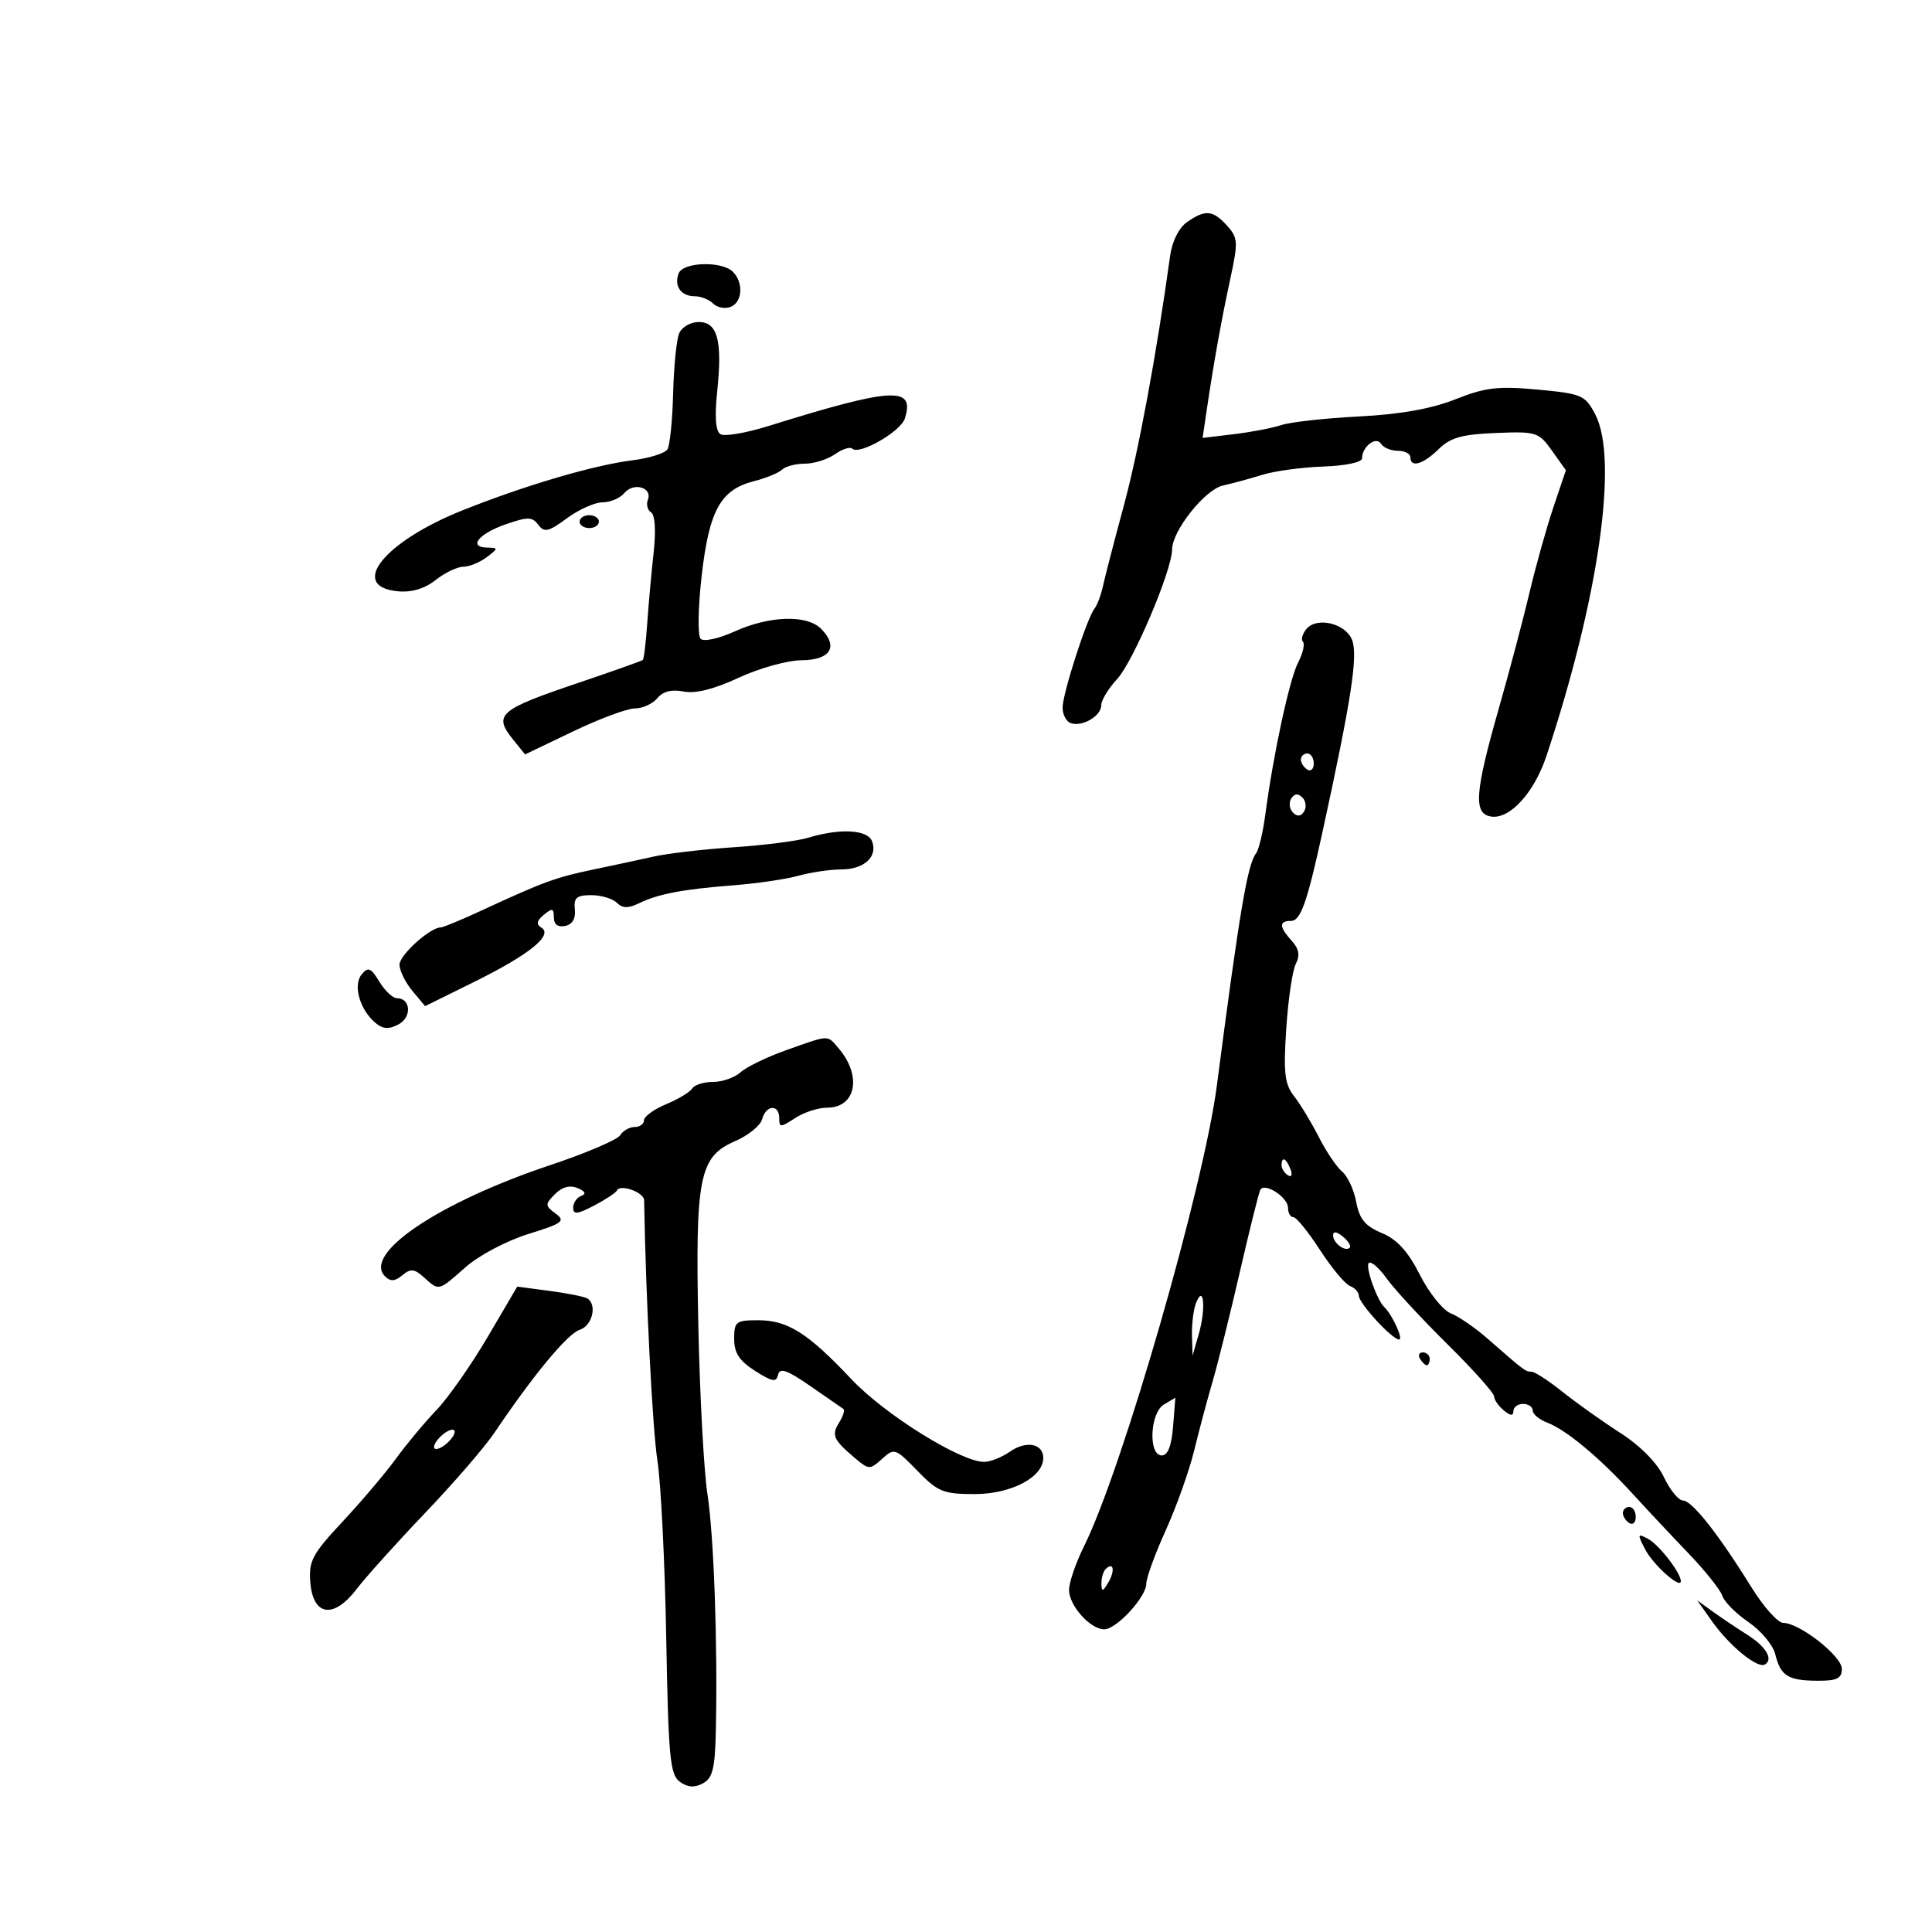 <svg xmlns="http://www.w3.org/2000/svg" width="300" height="300" viewBox="0 0 300 300" version="1.1">
	<path d="M 184.329 34.482 C 183.053 35.376, 182.007 37.458, 181.694 39.732 C 179.581 55.044, 176.809 70.008, 174.511 78.500 C 173.023 84, 171.564 89.625, 171.268 91 C 170.973 92.375, 170.383 93.950, 169.957 94.500 C 168.754 96.052, 165 107.705, 165 109.885 C 165 110.957, 165.563 112.035, 166.250 112.282 C 168.029 112.919, 171 111.189, 171 109.516 C 171 108.739, 172.112 106.903, 173.472 105.436 C 175.970 102.741, 182 88.528, 182 85.336 C 182 82.436, 187.108 76.005, 189.899 75.392 C 191.329 75.078, 194.075 74.331, 196 73.734 C 197.925 73.136, 202.200 72.555, 205.500 72.442 C 208.960 72.323, 211.500 71.784, 211.500 71.168 C 211.500 69.344, 213.681 67.674, 214.446 68.913 C 214.816 69.511, 215.991 70, 217.059 70 C 218.127 70, 219 70.450, 219 71 C 219 72.681, 220.970 72.119, 223.381 69.750 C 225.211 67.953, 226.996 67.447, 232.256 67.234 C 238.573 66.979, 238.929 67.092, 240.995 69.993 L 243.149 73.018 241.214 78.759 C 240.149 81.917, 238.480 87.875, 237.505 92 C 236.530 96.125, 234.384 104.225, 232.736 110 C 228.986 123.141, 228.760 126.394, 231.568 126.796 C 234.483 127.213, 238.246 123.067, 240.144 117.346 C 248.263 92.882, 251.346 71.261, 247.703 64.337 C 246.132 61.352, 245.631 61.136, 238.769 60.498 C 232.613 59.925, 230.658 60.155, 226 62.001 C 222.263 63.481, 217.454 64.337, 211 64.669 C 205.775 64.938, 200.375 65.535, 199 65.996 C 197.625 66.457, 194.304 67.096, 191.620 67.416 L 186.740 67.997 187.368 63.749 C 188.465 56.320, 189.657 49.682, 191.040 43.291 C 192.279 37.562, 192.241 36.923, 190.537 35.041 C 188.339 32.612, 187.152 32.505, 184.329 34.482 M 105.380 42.452 C 104.628 44.411, 105.738 46, 107.859 46 C 108.817 46, 110.110 46.510, 110.733 47.133 C 111.356 47.756, 112.571 47.995, 113.433 47.664 C 115.290 46.952, 115.495 43.895, 113.800 42.200 C 112.097 40.497, 106.061 40.677, 105.380 42.452 M 105.464 51.750 C 105.051 52.712, 104.629 56.908, 104.524 61.074 C 104.420 65.240, 104.024 69.152, 103.644 69.767 C 103.264 70.381, 100.826 71.149, 98.227 71.473 C 92.213 72.221, 81.637 75.331, 71.874 79.222 C 59.642 84.098, 54.048 91.068, 61.769 91.814 C 63.912 92.021, 65.917 91.424, 67.646 90.064 C 69.089 88.929, 71.023 88, 71.944 88 C 72.864 88, 74.491 87.339, 75.559 86.532 C 77.391 85.146, 77.397 85.062, 75.667 85.032 C 72.639 84.979, 74.299 82.884, 78.535 81.413 C 81.956 80.225, 82.650 80.235, 83.591 81.492 C 84.522 82.734, 85.175 82.584, 88.035 80.474 C 89.880 79.113, 92.371 78, 93.572 78 C 94.773 78, 96.293 77.352, 96.951 76.559 C 98.377 74.841, 101.336 75.682, 100.601 77.597 C 100.319 78.333, 100.544 79.218, 101.101 79.562 C 101.716 79.943, 101.870 82.412, 101.491 85.844 C 101.148 88.955, 100.701 93.909, 100.497 96.853 C 100.293 99.797, 99.986 102.330, 99.813 102.481 C 99.641 102.631, 95.225 104.200, 90 105.966 C 77.339 110.246, 76.527 110.960, 79.768 114.961 L 81.535 117.145 88.990 113.572 C 93.089 111.608, 97.414 110, 98.599 110 C 99.785 110, 101.348 109.286, 102.072 108.414 C 102.948 107.358, 104.310 107.012, 106.148 107.380 C 107.977 107.745, 110.863 107.023, 114.704 105.238 C 117.892 103.756, 122.292 102.534, 124.483 102.522 C 128.965 102.497, 130.251 100.394, 127.479 97.621 C 125.278 95.421, 119.464 95.607, 114.078 98.050 C 111.617 99.166, 109.276 99.676, 108.798 99.198 C 108.320 98.720, 108.389 94.389, 108.952 89.432 C 110.109 79.254, 111.884 76.038, 117.075 74.716 C 118.959 74.236, 120.927 73.429, 121.450 72.922 C 121.972 72.415, 123.560 72, 124.977 72 C 126.395 72, 128.496 71.341, 129.646 70.535 C 130.796 69.730, 132.005 69.339, 132.333 69.666 C 133.392 70.725, 139.857 67.026, 140.503 64.991 C 142.107 59.936, 138.676 60.127, 119.252 66.175 C 115.815 67.245, 112.495 67.806, 111.874 67.422 C 111.120 66.956, 110.951 64.739, 111.367 60.765 C 112.191 52.883, 111.423 50, 108.499 50 C 107.242 50, 105.876 50.788, 105.464 51.750 M 90 81 C 90 81.550, 90.675 82, 91.500 82 C 92.325 82, 93 81.550, 93 81 C 93 80.450, 92.325 80, 91.500 80 C 90.675 80, 90 80.450, 90 81 M 202.864 97.664 C 202.232 98.425, 201.986 99.320, 202.318 99.651 C 202.649 99.982, 202.313 101.434, 201.571 102.877 C 200.221 105.501, 197.723 117.084, 196.475 126.500 C 196.111 129.250, 195.467 131.950, 195.044 132.500 C 193.702 134.246, 192.485 141.453, 188.963 168.500 C 186.897 184.369, 174.286 228.112, 168.308 240.145 C 167.038 242.700, 166 245.738, 166 246.895 C 166 249.311, 169.300 253, 171.460 253 C 173.372 253, 178 247.975, 178 245.899 C 178 245.006, 179.356 241.286, 181.013 237.631 C 182.671 233.976, 184.658 228.401, 185.429 225.242 C 186.200 222.084, 187.490 217.250, 188.296 214.500 C 189.102 211.750, 191.005 204.100, 192.524 197.500 C 194.043 190.900, 195.474 185.161, 195.704 184.747 C 196.366 183.555, 200 185.913, 200 187.535 C 200 188.341, 200.374 189, 200.832 189 C 201.289 189, 203.144 191.285, 204.954 194.078 C 206.764 196.871, 208.864 199.394, 209.622 199.685 C 210.380 199.976, 211 200.656, 211 201.197 C 211 202.375, 216.172 208, 217.255 208 C 217.950 208, 216.214 204.186, 214.980 203 C 213.802 201.868, 211.970 196.696, 212.544 196.123 C 212.884 195.782, 214.126 196.853, 215.304 198.502 C 216.481 200.151, 220.720 204.737, 224.722 208.694 C 228.725 212.650, 232 216.308, 232 216.821 C 232 217.335, 232.675 218.315, 233.500 219 C 234.536 219.860, 235 219.898, 235 219.122 C 235 218.505, 235.675 218, 236.500 218 C 237.325 218, 238 218.461, 238 219.025 C 238 219.588, 239.021 220.438, 240.269 220.912 C 243.205 222.028, 248.409 226.363, 253.474 231.910 C 255.688 234.335, 259.616 238.524, 262.202 241.220 C 264.788 243.915, 267.149 246.881, 267.450 247.810 C 267.751 248.740, 269.580 250.575, 271.515 251.890 C 273.449 253.204, 275.319 255.454, 275.670 256.890 C 276.490 260.243, 277.651 260.966, 282.250 260.985 C 285.248 260.997, 286 260.626, 286 259.136 C 286 257.155, 279.420 252, 276.892 252 C 276.066 252, 273.840 249.500, 271.945 246.444 C 266.830 238.195, 262.729 233, 261.333 233 C 260.651 233, 259.320 231.370, 258.375 229.378 C 257.310 227.134, 254.723 224.512, 251.578 222.488 C 248.785 220.692, 244.751 217.822, 242.612 216.111 C 240.474 214.400, 238.318 213, 237.820 213 C 236.878 213, 236.707 212.872, 231 207.872 C 229.075 206.185, 226.504 204.416, 225.286 203.941 C 224.069 203.466, 221.907 200.777, 220.482 197.965 C 218.628 194.305, 216.946 192.458, 214.564 191.462 C 211.979 190.382, 211.092 189.304, 210.592 186.636 C 210.237 184.747, 209.251 182.623, 208.400 181.917 C 207.550 181.211, 205.925 178.804, 204.789 176.567 C 203.654 174.330, 201.930 171.481, 200.958 170.237 C 199.478 168.341, 199.278 166.635, 199.729 159.737 C 200.024 155.206, 200.692 150.675, 201.213 149.667 C 201.891 148.354, 201.711 147.338, 200.580 146.088 C 198.614 143.916, 198.577 143, 200.453 143 C 201.966 143, 202.967 140.166, 205.398 129 C 209.843 108.580, 210.883 101.824, 209.954 99.381 C 208.976 96.807, 204.479 95.718, 202.864 97.664 M 202 117.941 C 202 118.459, 202.450 119.160, 203 119.500 C 203.550 119.840, 204 119.416, 204 118.559 C 204 117.702, 203.550 117, 203 117 C 202.450 117, 202 117.423, 202 117.941 M 200.500 124 C 200.101 124.646, 200.224 125.624, 200.774 126.174 C 201.441 126.841, 202.016 126.783, 202.500 126 C 202.899 125.354, 202.776 124.376, 202.226 123.826 C 201.559 123.159, 200.984 123.217, 200.500 124 M 125.500 130.083 C 123.850 130.585, 118.675 131.247, 114 131.555 C 109.325 131.863, 103.700 132.517, 101.500 133.008 C 99.300 133.500, 95.025 134.418, 92 135.048 C 86.290 136.237, 84.336 136.955, 74.813 141.366 C 71.685 142.815, 68.830 144, 68.467 144 C 66.781 144, 62.004 148.320, 62.033 149.818 C 62.052 150.743, 62.954 152.565, 64.038 153.867 L 66.010 156.234 73.676 152.445 C 82.183 148.242, 85.945 145.202, 84.071 144.044 C 83.227 143.522, 83.332 142.969, 84.453 142.039 C 85.746 140.966, 86 141.034, 86 142.451 C 86 143.538, 86.628 144.016, 87.750 143.782 C 88.878 143.548, 89.415 142.632, 89.262 141.209 C 89.067 139.402, 89.530 139, 91.812 139 C 93.345 139, 95.131 139.531, 95.780 140.180 C 96.656 141.056, 97.543 141.076, 99.230 140.255 C 102.215 138.803, 106.084 138.070, 114 137.458 C 117.575 137.182, 122.075 136.518, 124 135.983 C 125.925 135.449, 128.907 135.009, 130.628 135.006 C 134.182 134.999, 136.333 133.030, 135.410 130.627 C 134.716 128.817, 130.440 128.583, 125.500 130.083 M 56.154 151.314 C 54.772 152.980, 55.882 156.827, 58.332 158.860 C 59.479 159.813, 60.389 159.862, 61.899 159.054 C 63.985 157.938, 63.786 155, 61.625 155 C 60.986 155, 59.763 153.846, 58.907 152.436 C 57.589 150.263, 57.169 150.092, 56.154 151.314 M 122.083 163.069 C 119.104 164.126, 115.919 165.668, 115.005 166.496 C 114.091 167.323, 112.167 168, 110.730 168 C 109.294 168, 107.836 168.457, 107.491 169.015 C 107.146 169.573, 105.319 170.676, 103.432 171.464 C 101.544 172.253, 100 173.371, 100 173.949 C 100 174.527, 99.347 175, 98.550 175 C 97.752 175, 96.740 175.576, 96.300 176.281 C 95.860 176.985, 91 179.063, 85.500 180.899 C 68.160 186.686, 56.275 194.675, 59.785 198.185 C 60.625 199.025, 61.315 198.983, 62.476 198.020 C 63.770 196.946, 64.348 197.005, 65.847 198.362 C 68.198 200.490, 68.038 200.530, 72.312 196.750 C 74.352 194.946, 78.670 192.666, 82.015 191.626 C 87.390 189.954, 87.850 189.609, 86.271 188.437 C 84.615 187.208, 84.609 187.012, 86.172 185.424 C 87.266 184.314, 88.477 183.987, 89.672 184.480 C 90.889 184.981, 91.082 185.389, 90.250 185.700 C 89.563 185.957, 89 186.783, 89 187.537 C 89 188.629, 89.660 188.561, 92.250 187.203 C 94.037 186.267, 95.634 185.210, 95.798 184.856 C 96.284 183.805, 99.998 185.134, 100.019 186.367 C 100.280 201.556, 101.320 221.951, 102.081 226.782 C 102.625 230.237, 103.241 242.590, 103.450 254.233 C 103.784 272.842, 104.038 275.555, 105.553 276.662 C 106.762 277.547, 107.831 277.625, 109.138 276.926 C 110.664 276.109, 111.028 274.629, 111.156 268.715 C 111.447 255.207, 110.854 238.516, 109.851 232 C 109.301 228.425, 108.666 216.725, 108.440 206 C 107.949 182.725, 108.563 179.616, 114.133 177.204 C 116.192 176.312, 118.087 174.776, 118.344 173.791 C 118.928 171.560, 121 171.423, 121 173.615 C 121 175.102, 121.196 175.102, 123.465 173.615 C 124.820 172.727, 127.055 172, 128.430 172 C 132.941 172, 133.885 167.049, 130.193 162.750 C 128.412 160.676, 128.875 160.658, 122.083 163.069 M 199 180.941 C 199 181.459, 199.445 182.157, 199.989 182.493 C 200.555 182.843, 200.723 182.442, 200.382 181.552 C 199.717 179.820, 199 179.503, 199 180.941 M 207 191.819 C 207 193.027, 208.897 194.436, 209.591 193.743 C 209.842 193.491, 209.362 192.716, 208.524 192.020 C 207.574 191.231, 207 191.155, 207 191.819 M 75.700 207.642 C 73.161 211.964, 69.576 217.075, 67.733 219 C 65.890 220.925, 63.077 224.300, 61.483 226.500 C 59.888 228.700, 56.175 233.083, 53.231 236.240 C 48.462 241.353, 47.912 242.390, 48.189 245.740 C 48.621 250.963, 51.823 251.410, 55.383 246.742 C 56.797 244.888, 61.579 239.575, 66.009 234.935 C 70.439 230.296, 75.276 224.700, 76.757 222.500 C 82.780 213.553, 88.129 207.094, 90.009 206.497 C 91.971 205.875, 92.767 202.592, 91.193 201.619 C 90.748 201.345, 88.120 200.819, 85.351 200.452 L 80.317 199.784 75.700 207.642 M 185.720 202.332 C 185.324 203.339, 185.041 205.589, 185.090 207.332 L 185.180 210.500 186.144 207.151 C 187.278 203.212, 186.930 199.256, 185.720 202.332 M 114 207.902 C 114 210.085, 114.805 211.316, 117.250 212.872 C 119.936 214.581, 120.556 214.683, 120.825 213.462 C 121.074 212.328, 122.238 212.738, 125.825 215.226 C 128.396 217.010, 130.708 218.609, 130.962 218.780 C 131.216 218.951, 130.920 219.898, 130.304 220.885 C 129.077 222.850, 129.392 223.562, 132.750 226.405 C 134.909 228.233, 135.080 228.238, 136.964 226.532 C 138.866 224.812, 139.041 224.871, 142.447 228.377 C 145.631 231.656, 146.475 232, 151.347 232 C 157.013 232, 162 229.376, 162 226.396 C 162 224.151, 159.345 223.645, 156.824 225.411 C 155.576 226.285, 153.766 227, 152.803 227 C 149.191 227, 137.388 219.653, 132.256 214.209 C 125.447 206.989, 122.336 205.015, 117.750 205.007 C 114.277 205, 114 205.214, 114 207.902 M 220.500 211 C 220.840 211.550, 221.316 212, 221.559 212 C 221.802 212, 222 211.550, 222 211 C 222 210.450, 221.523 210, 220.941 210 C 220.359 210, 220.160 210.450, 220.500 211 M 180.750 218.080 C 178.564 219.353, 178.270 226, 180.399 226 C 181.338 226, 181.916 224.519, 182.157 221.500 C 182.353 219.025, 182.511 217.014, 182.507 217.030 C 182.503 217.047, 181.713 217.519, 180.750 218.080 M 68 223.500 C 67.306 224.337, 67.197 225, 67.755 225 C 68.305 225, 69.315 224.325, 70 223.500 C 70.694 222.663, 70.803 222, 70.245 222 C 69.695 222, 68.685 222.675, 68 223.500 M 252 234.941 C 252 235.459, 252.450 236.160, 253 236.500 C 253.550 236.840, 254 236.416, 254 235.559 C 254 234.702, 253.550 234, 253 234 C 252.450 234, 252 234.423, 252 234.941 M 255.458 240.582 C 256.716 243.007, 261 246.825, 261 245.522 C 261 244.236, 257.615 239.865, 255.915 238.955 C 254.255 238.066, 254.219 238.194, 255.458 240.582 M 171.667 243.667 C 171.300 244.033, 171.014 245.046, 171.030 245.917 C 171.055 247.217, 171.251 247.174, 172.122 245.675 C 173.199 243.823, 172.887 242.447, 171.667 243.667 M 265.808 251.707 C 268.558 255.598, 272.926 259.164, 274.074 258.454 C 275.407 257.630, 274.198 255.644, 271.234 253.787 C 269.730 252.845, 267.384 251.270, 266.021 250.287 L 263.541 248.500 265.808 251.707" stroke="none" fill="black" fill-rule="evenodd"/>
</svg>
